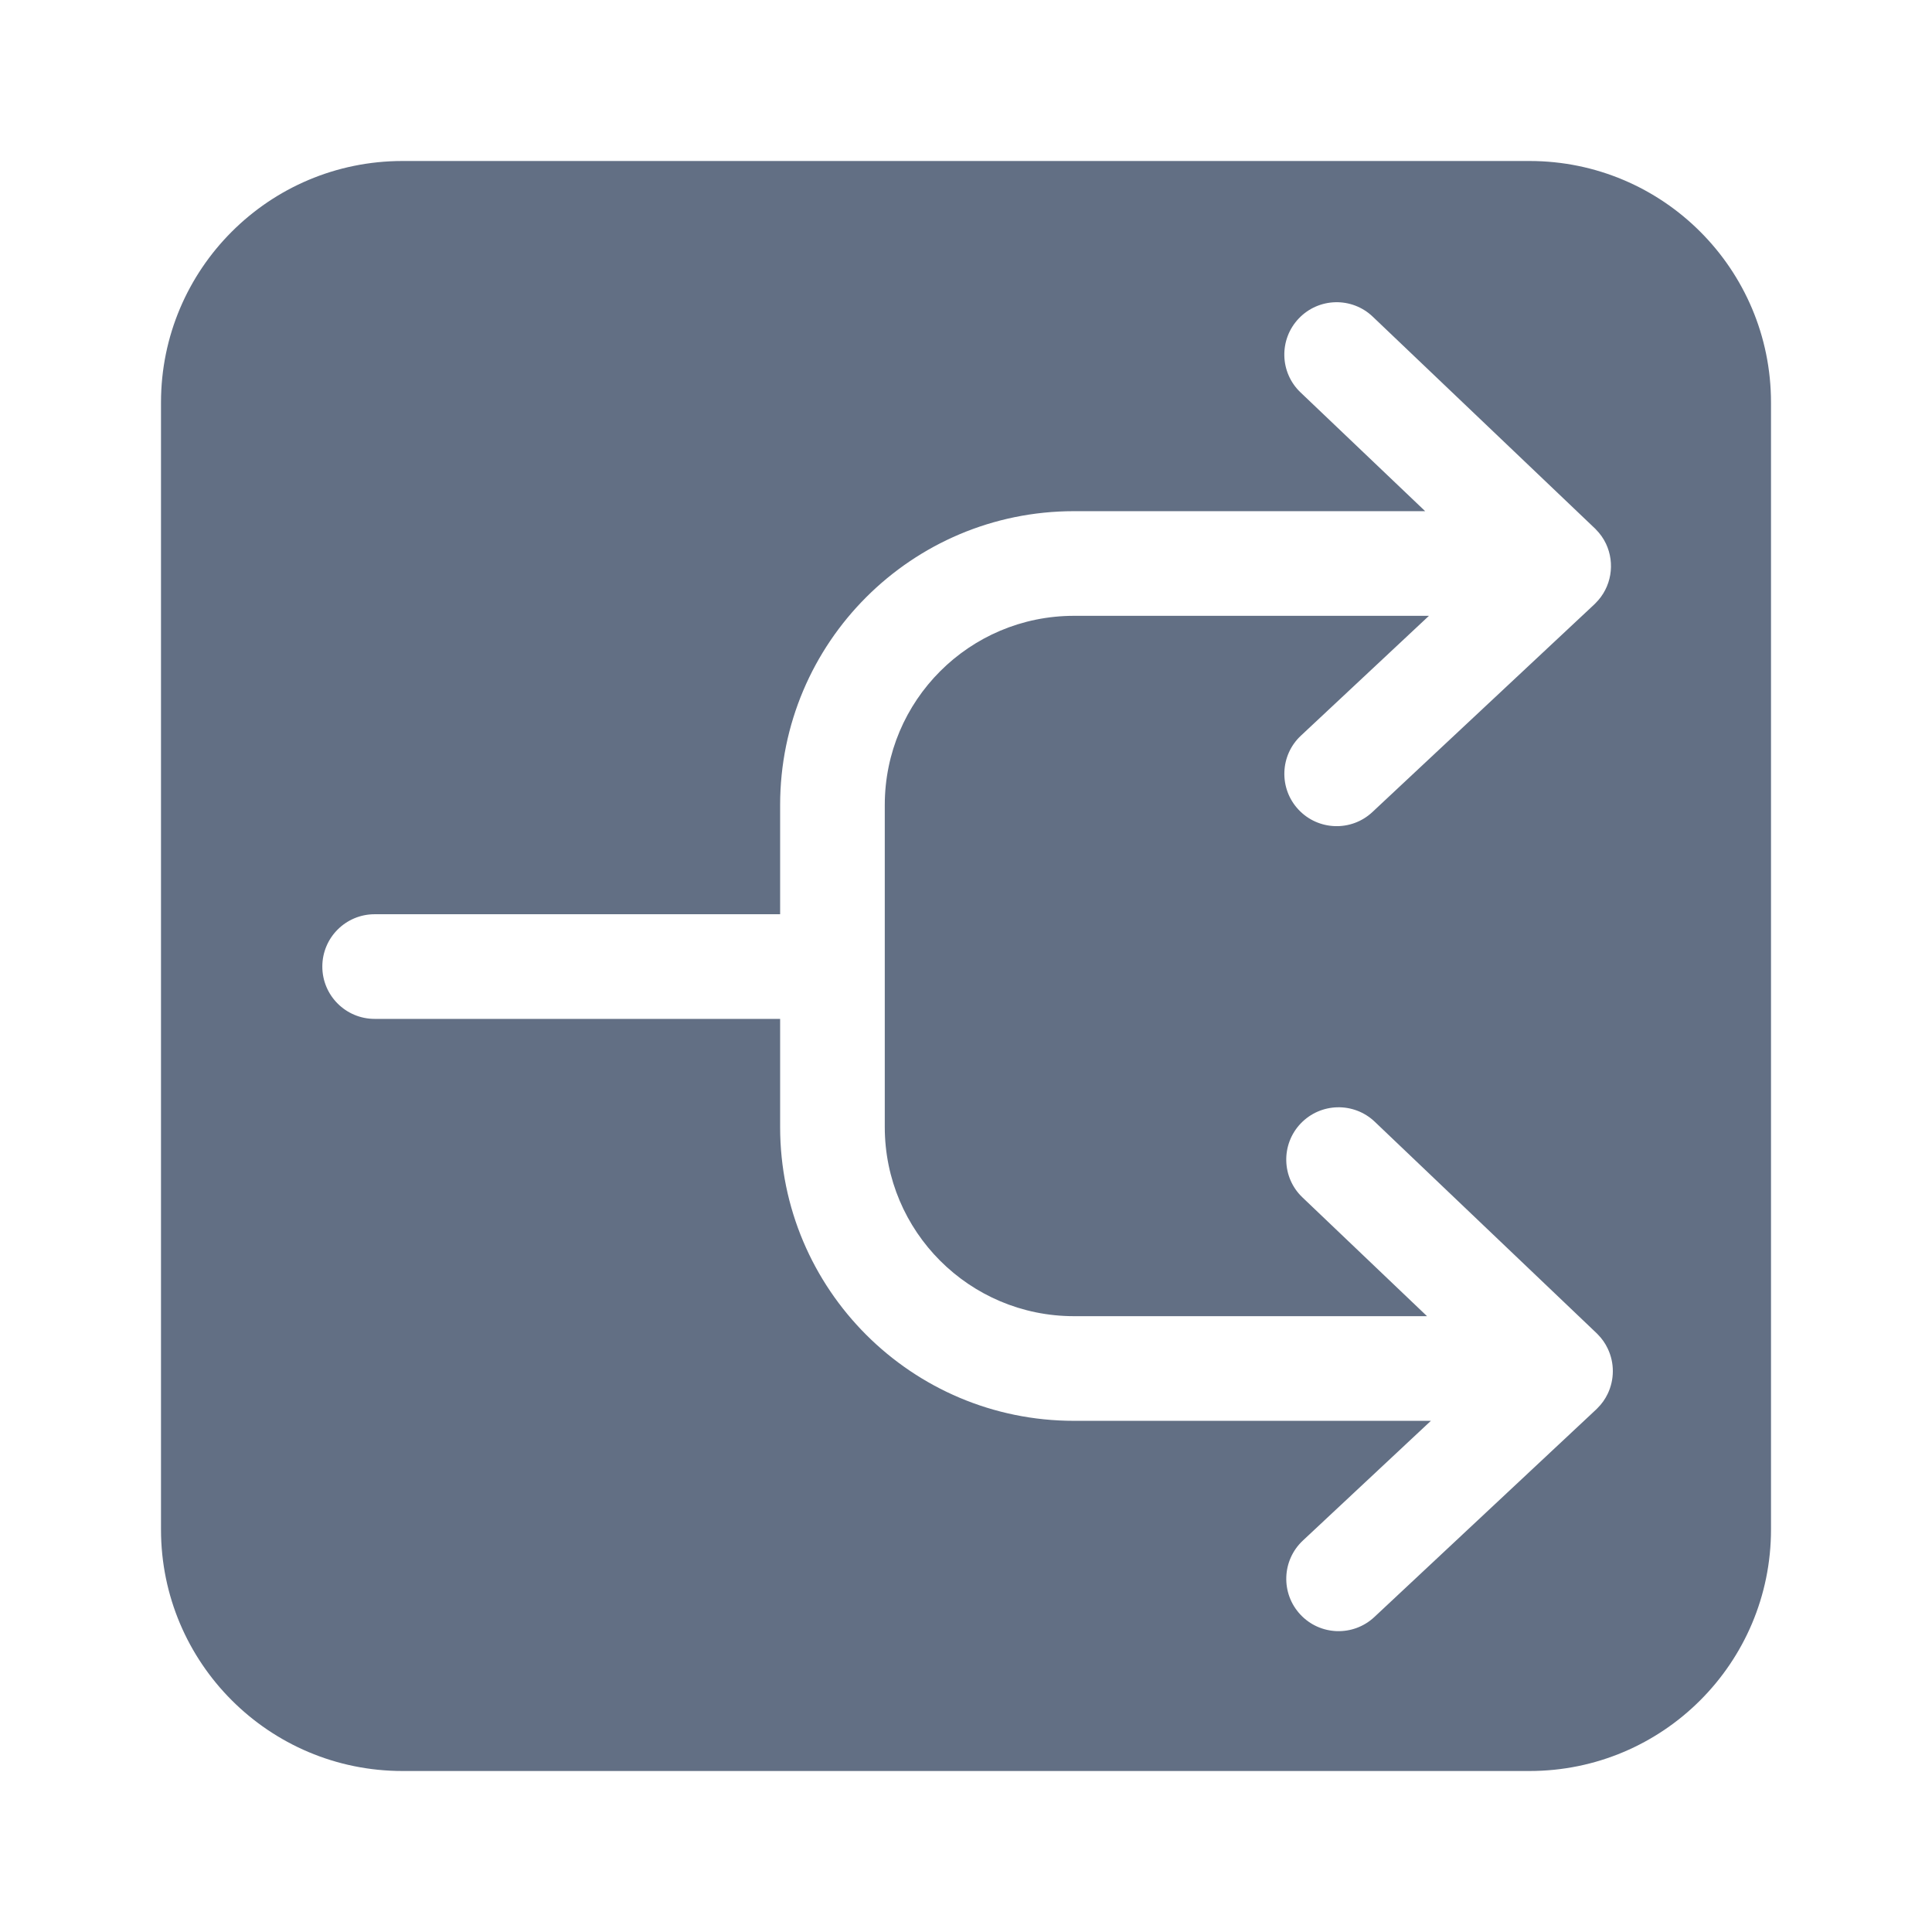 <svg width="24" height="24" viewBox="0 0 24 24" fill="none" xmlns="http://www.w3.org/2000/svg">
<path fill-rule="evenodd" clip-rule="evenodd" d="M2 5C2 3.343 3.343 2 5 2H19C20.657 2 22 3.343 22 5V19C22 20.657 20.657 22 19 22H5C3.343 22 2 20.657 2 19V5ZM16.154 20.057C15.909 19.795 15.922 19.384 16.184 19.138L17.775 17.65H13.341C11.325 17.65 9.691 16.016 9.691 14V12.657C9.685 12.657 9.678 12.657 9.672 12.657H4.654C4.295 12.657 4.004 12.366 4.004 12.007C4.004 11.648 4.295 11.357 4.654 11.357L9.672 11.357C9.678 11.357 9.685 11.357 9.691 11.357V10C9.691 7.984 11.325 6.35 13.341 6.35L17.704 6.35L16.156 4.875C15.896 4.628 15.886 4.216 16.134 3.956C16.382 3.696 16.793 3.686 17.053 3.934L19.806 6.558C19.809 6.561 19.813 6.564 19.816 6.567C19.818 6.57 19.821 6.573 19.823 6.575C19.877 6.629 19.919 6.689 19.95 6.754C20.065 6.998 20.02 7.296 19.819 7.494C19.814 7.5 19.808 7.506 19.802 7.511L17.049 10.087C16.787 10.333 16.375 10.319 16.13 10.057C15.885 9.795 15.898 9.383 16.161 9.138L17.751 7.65L13.341 7.65C12.043 7.65 10.991 8.702 10.991 10V14C10.991 15.298 12.043 16.35 13.341 16.35L17.727 16.35L16.18 14.875C15.92 14.628 15.91 14.216 16.158 13.956C16.406 13.697 16.817 13.687 17.077 13.934L19.83 16.558C19.836 16.564 19.842 16.57 19.847 16.575C19.9 16.628 19.942 16.689 19.972 16.753C20.057 16.931 20.056 17.138 19.971 17.315C19.94 17.38 19.897 17.441 19.843 17.494C19.837 17.5 19.831 17.506 19.826 17.511L17.073 20.087C16.81 20.333 16.399 20.319 16.154 20.057Z" fill="#626F84"/>
</svg>

